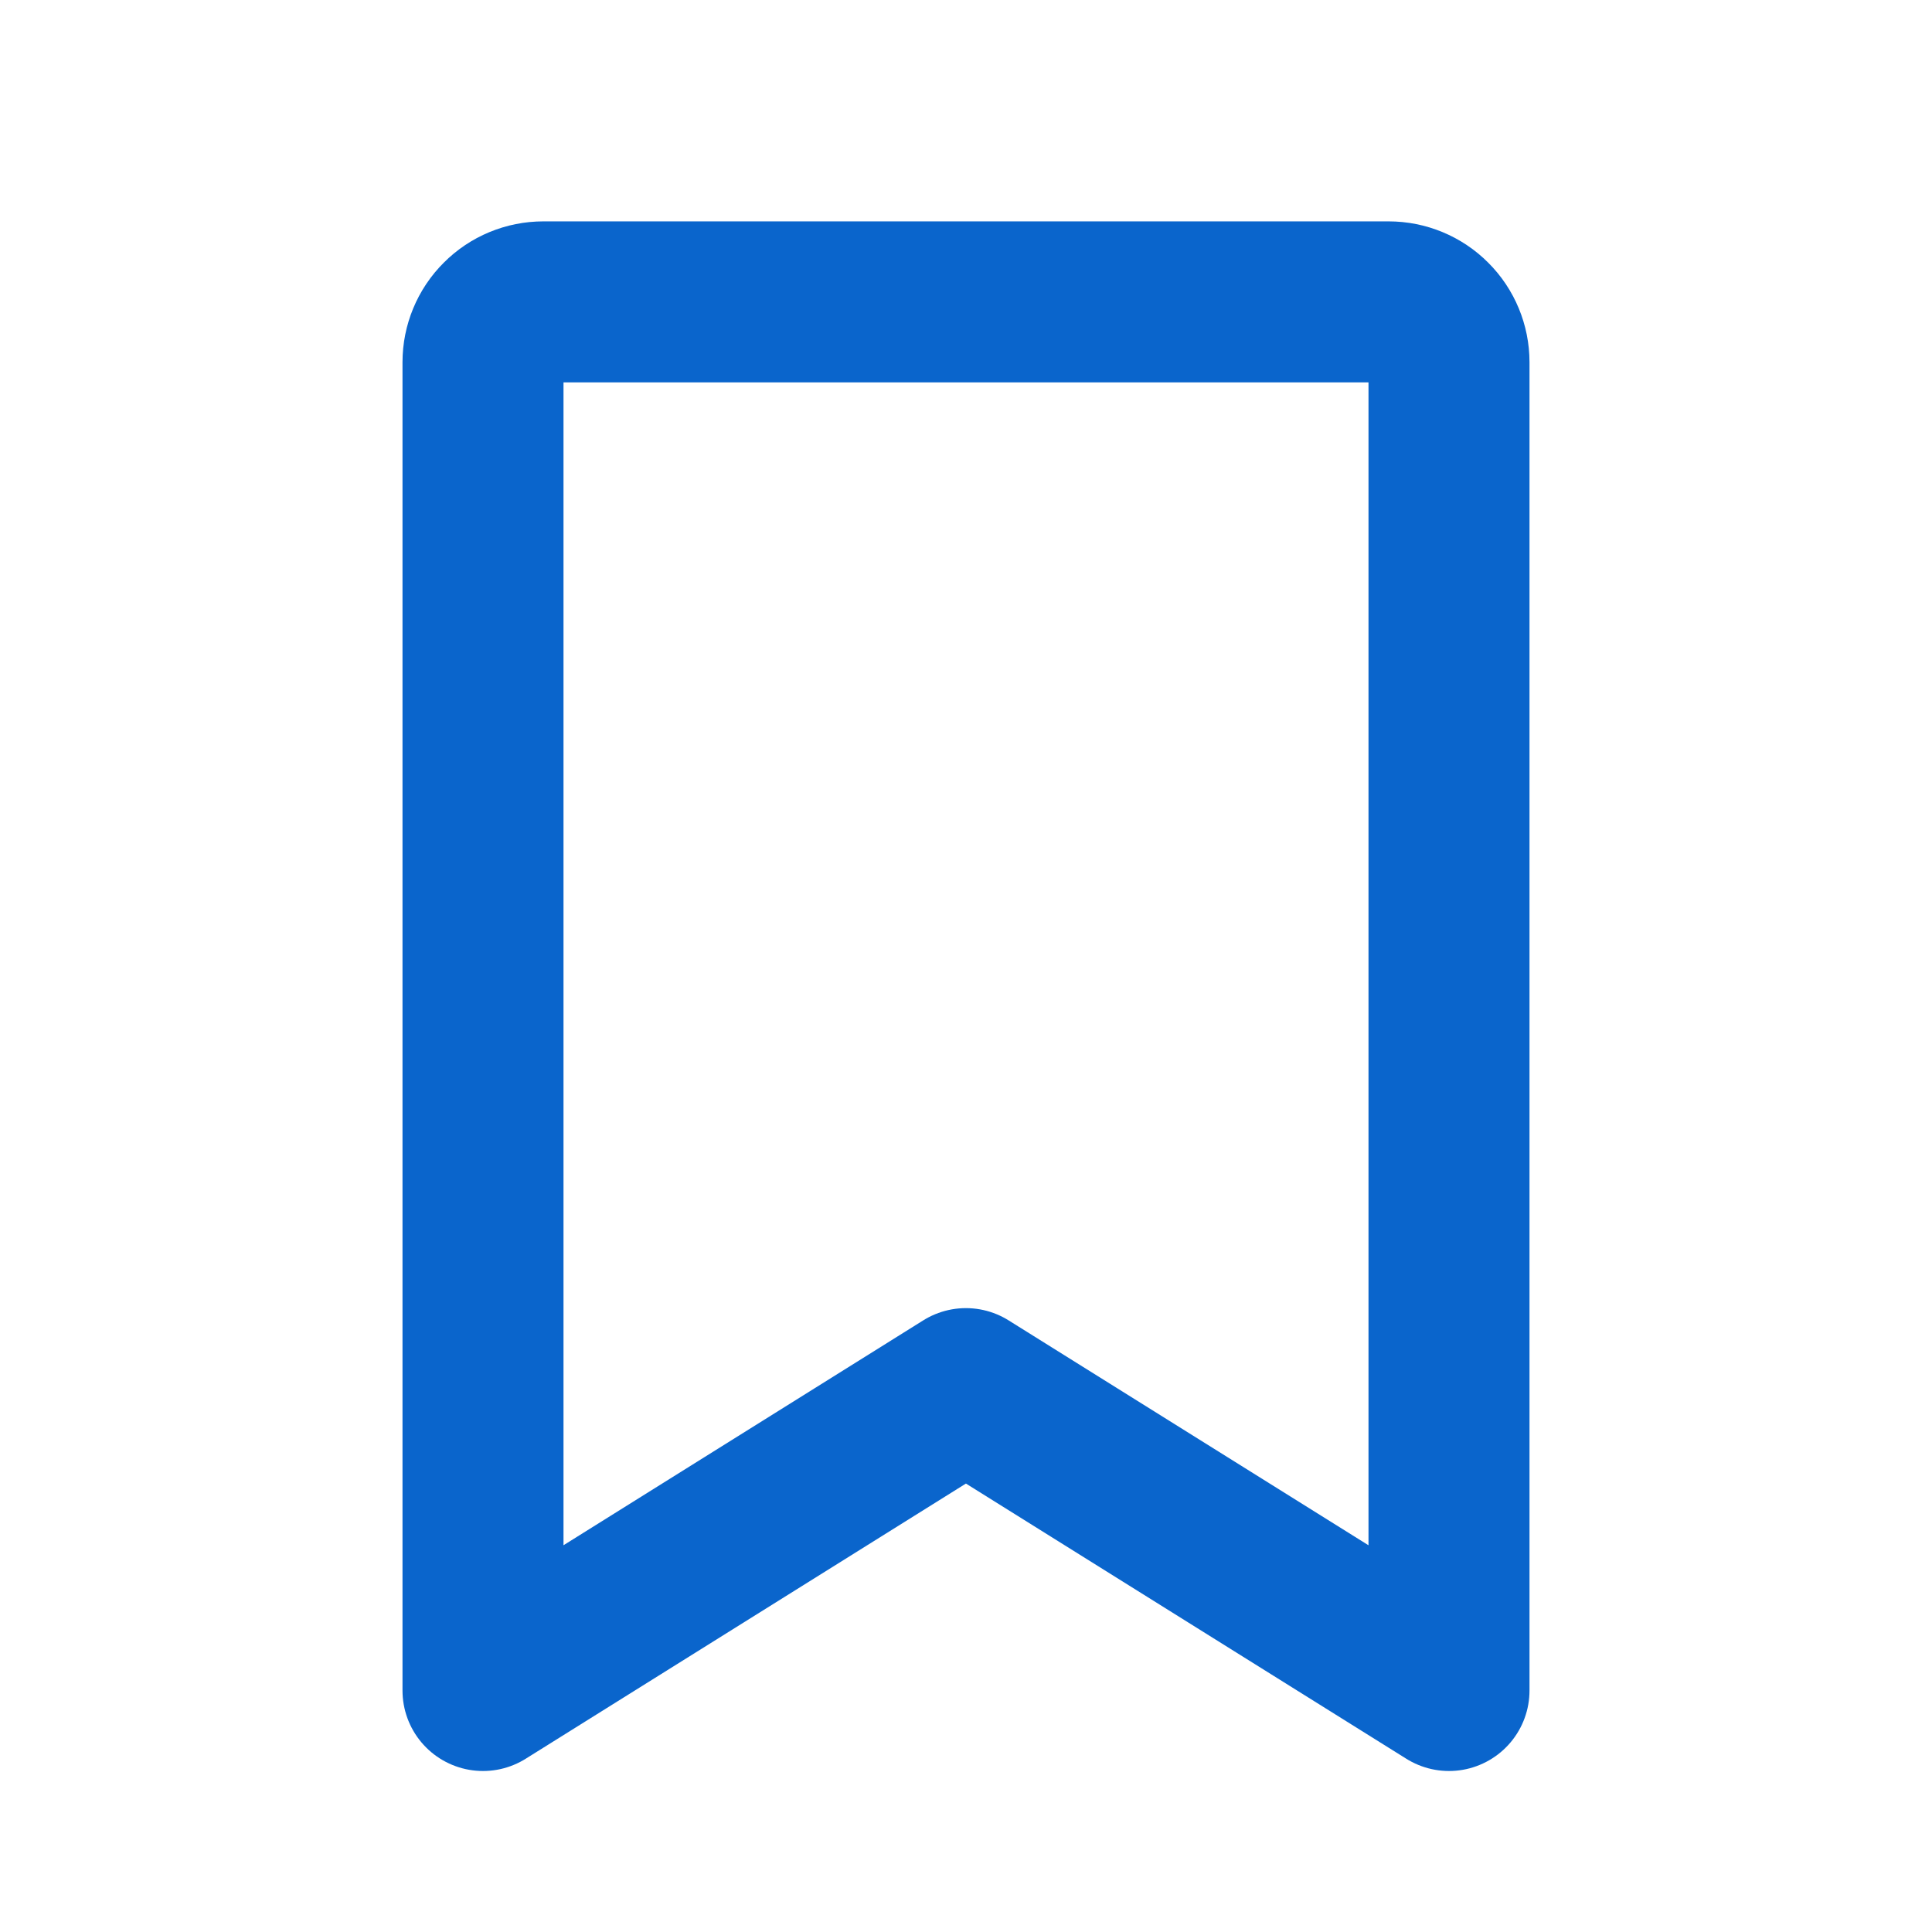 <svg width="24" height="24" viewBox="0 0 24 24" fill="none" xmlns="http://www.w3.org/2000/svg">
<g id="BookmarkSimple">
<path id="Vector" d="M18 21L11.999 17.25L6 21V4.5C6 4.301 6.079 4.11 6.22 3.97C6.36 3.829 6.551 3.75 6.75 3.75H17.25C17.449 3.75 17.64 3.829 17.78 3.97C17.921 4.11 18 4.301 18 4.5V21Z" stroke="#0A65CC" stroke-width="2" stroke-linecap="round" stroke-linejoin="round"/>
</g>
</svg>
